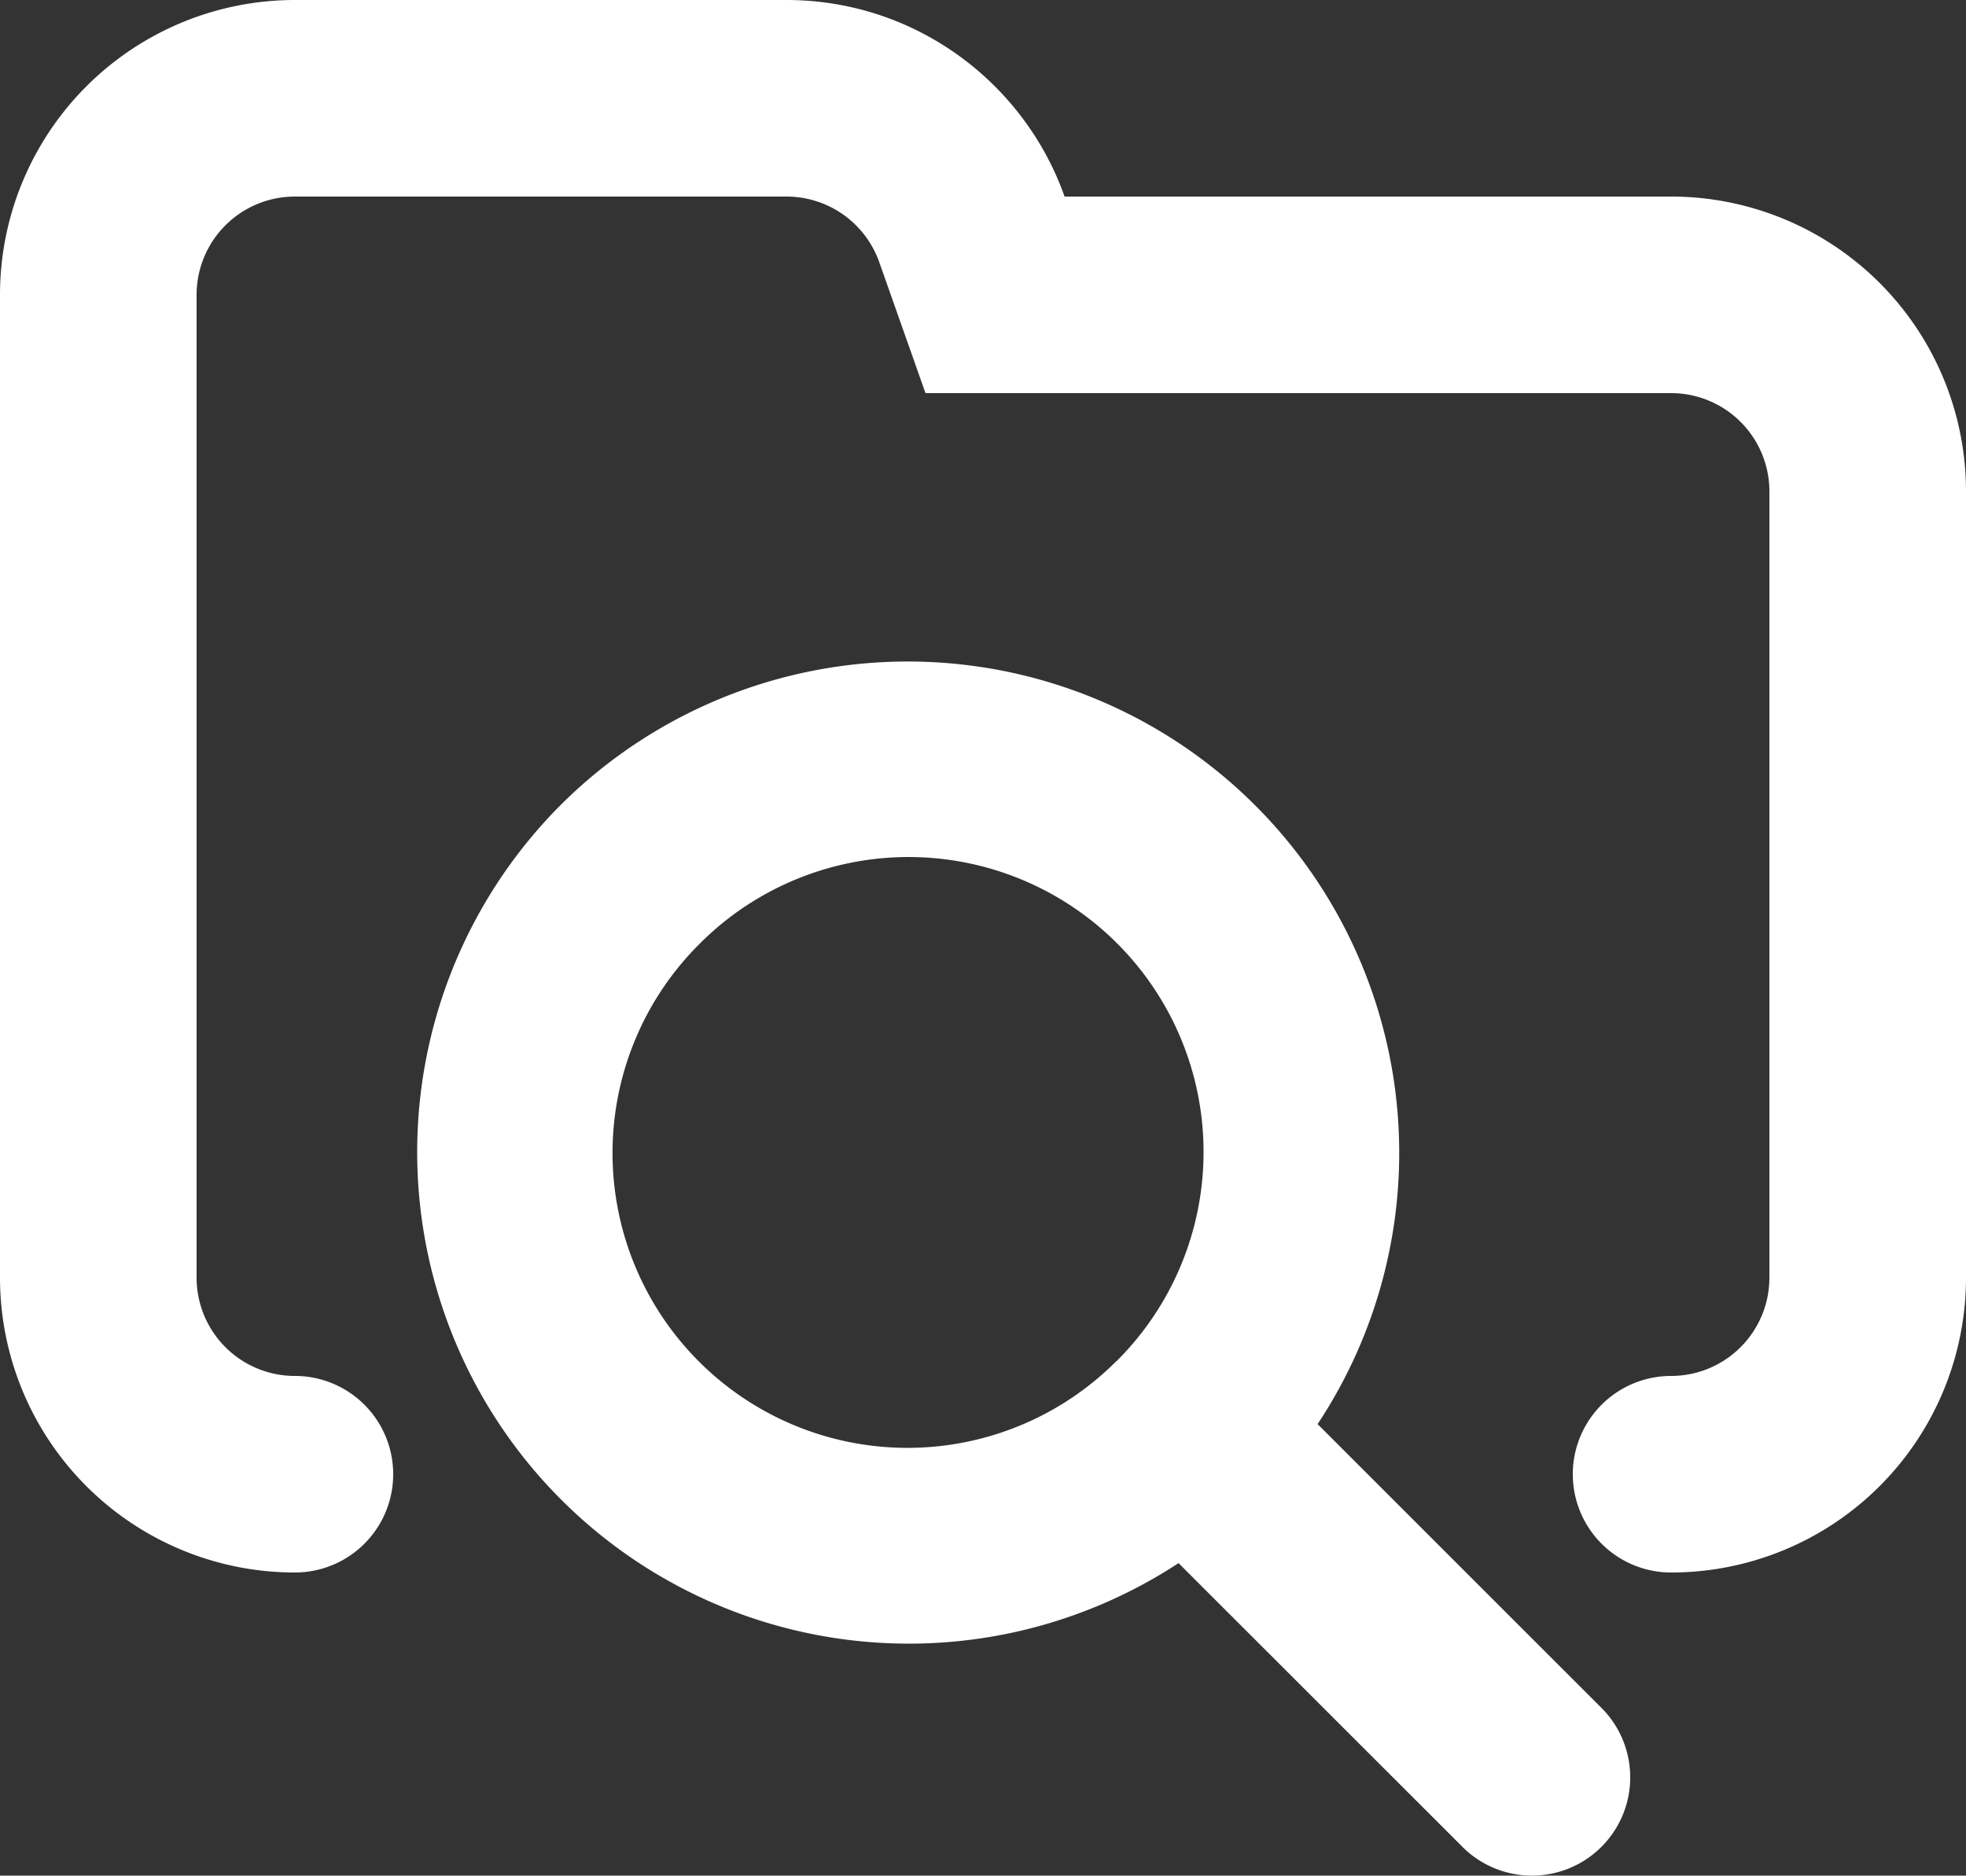 <?xml version="1.0" encoding="UTF-8" standalone="no"?>
<svg
   xmlns:dc="http://purl.org/dc/elements/1.1/"
   xmlns:cc="http://creativecommons.org/ns#"
   xmlns:rdf="http://www.w3.org/1999/02/22-rdf-syntax-ns#"
   xmlns:svg="http://www.w3.org/2000/svg"
   xmlns="http://www.w3.org/2000/svg"
   xmlns:sodipodi="http://sodipodi.sourceforge.net/DTD/sodipodi-0.dtd"
   xmlns:inkscape="http://www.inkscape.org/namespaces/inkscape"
   viewBox="-2 -2 20 19.084"
   width="20"
   height="19.084"
   preserveAspectRatio="xMinYMin"
   class="icon__icon"
   version="1.1"
   id="svg835"
   sodipodi:docname="search-folder.svg"
   inkscape:version="1.0.2 (e86c8708, 2021-01-15)">
  <rect x="-2" y="-2" width="20" height="19.084" fill="#333333" stroke="none"/>
  <defs
     id="defs839" />
  <sodipodi:namedview
     pagecolor="#6b6b6b"
     bordercolor="#666666"
     borderopacity="1"
     objecttolerance="10"
     gridtolerance="10"
     guidetolerance="10"
     inkscape:pageopacity="0"
     inkscape:pageshadow="2"
     inkscape:window-width="1280"
     inkscape:window-height="1387"
     id="namedview837"
     showgrid="false"
     fit-margin-top="0"
     fit-margin-left="0"
     fit-margin-right="0"
     fit-margin-bottom="0"
     inkscape:zoom="14.291667"
     inkscape:cx="18.756589"
     inkscape:cy="14.241647"
     inkscape:window-x="0"
     inkscape:window-y="25"
     inkscape:window-maximized="0"
     inkscape:current-layer="svg835" />
  <path
     d="m 15,14 a 1,1 0 0 1 0,-2 1,1 0 0 0 1,-1 V 3 A 1,1 0 0 0 15,2 H 7.415 L 6.944,0.666 A 1.001,1.001 0 0 0 6,0 H 1 A 1,1 0 0 0 0,1 v 10 a 1,1 0 0 0 1,1 1,1 0 0 1 0,2 3,3 0 0 1 -3,-3 V 1 a 3,3 0 0 1 3,-3 h 5 c 1.306,0 2.417,0.835 2.83,2 H 15 a 3,3 0 0 1 3,3 v 8 a 3,3 0 0 1 -3,3 z M 9.99,13.904 A 5.002,5.002 0 0 1 3.697,6.197 5,5 0 0 1 11.404,12.49 l 2.9,2.9 a 1,1 0 0 1 -1.415,1.413 l -2.9,-2.899 z M 9.354,11.854 A 3.001,3.001 0 1 0 5.11,7.61 3,3 0 0 0 9.353,11.853 Z"
     id="path833"
     style="fill:#ffffff;fill-opacity:1;stroke:none" />
</svg>
